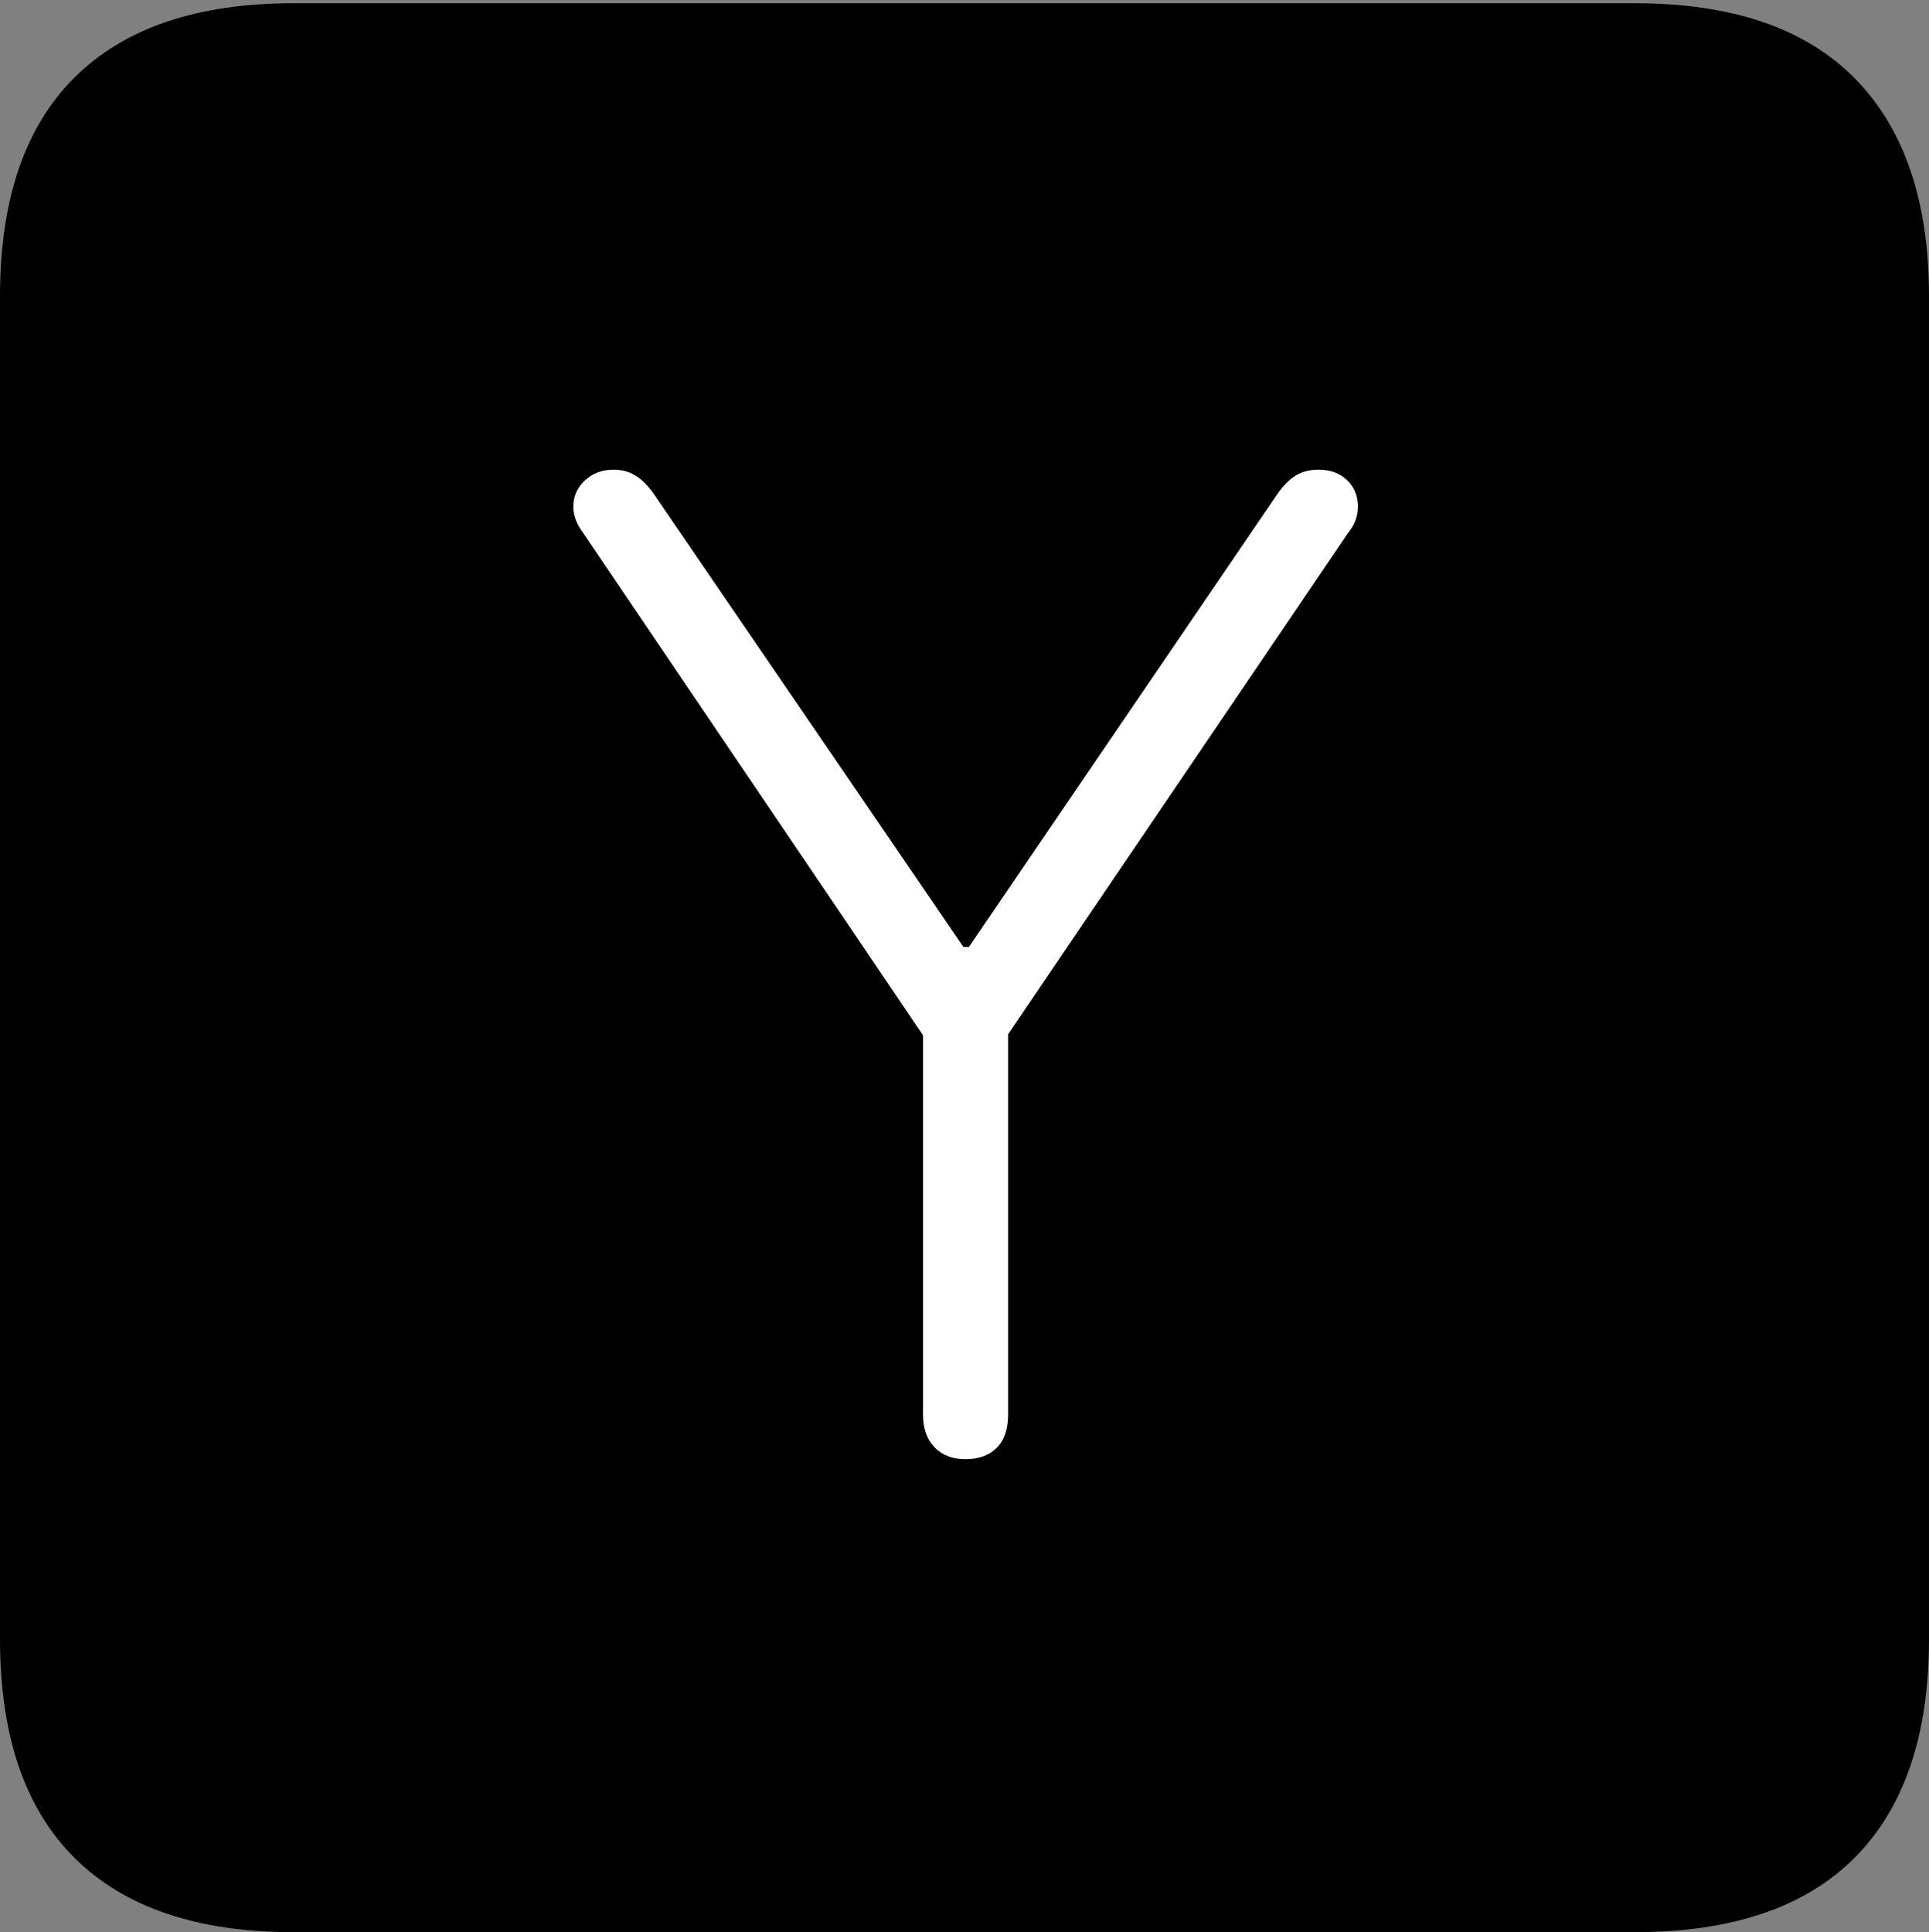 <?xml version="1.0" encoding="UTF-8"?>
<!--Generator: Apple Native CoreSVG 175-->
<!DOCTYPE svg
PUBLIC "-//W3C//DTD SVG 1.1//EN"
       "http://www.w3.org/Graphics/SVG/1.1/DTD/svg11.dtd">
<svg version="1.1" xmlns="http://www.w3.org/2000/svg" xmlns:xlink="http://www.w3.org/1999/xlink" width="17.285" height="17.314">
 <rect width="100%" height="100%" fill="#808080" stroke="none"/>
 <g>
  <rect height="17.314" opacity="0" width="17.285" x="0" y="0"/>
  <path d="M2.627 17.314L14.648 17.314Q15.957 17.314 16.621 16.645Q17.285 15.977 17.285 14.688L17.285 2.656Q17.285 1.377 16.621 0.703Q15.957 0.029 14.648 0.029L2.627 0.029Q1.338 0.029 0.669 0.693Q0 1.357 0 2.656L0 14.688Q0 15.986 0.669 16.65Q1.338 17.314 2.627 17.314Z" fill="#000000"/>
  <path d="M8.652 13.076Q8.477 13.076 8.374 12.969Q8.271 12.861 8.271 12.676L8.271 9.277L5.225 4.775Q5.137 4.658 5.137 4.541Q5.137 4.404 5.239 4.307Q5.342 4.209 5.498 4.209Q5.605 4.209 5.688 4.258Q5.771 4.307 5.85 4.414L8.633 8.486L8.682 8.486L11.455 4.414Q11.533 4.307 11.616 4.258Q11.699 4.209 11.816 4.209Q11.973 4.209 12.07 4.302Q12.168 4.395 12.168 4.541Q12.168 4.668 12.08 4.775L9.033 9.268L9.033 12.676Q9.033 12.871 8.931 12.974Q8.828 13.076 8.652 13.076Z" fill="#ffffff"/>
 </g>
</svg>
